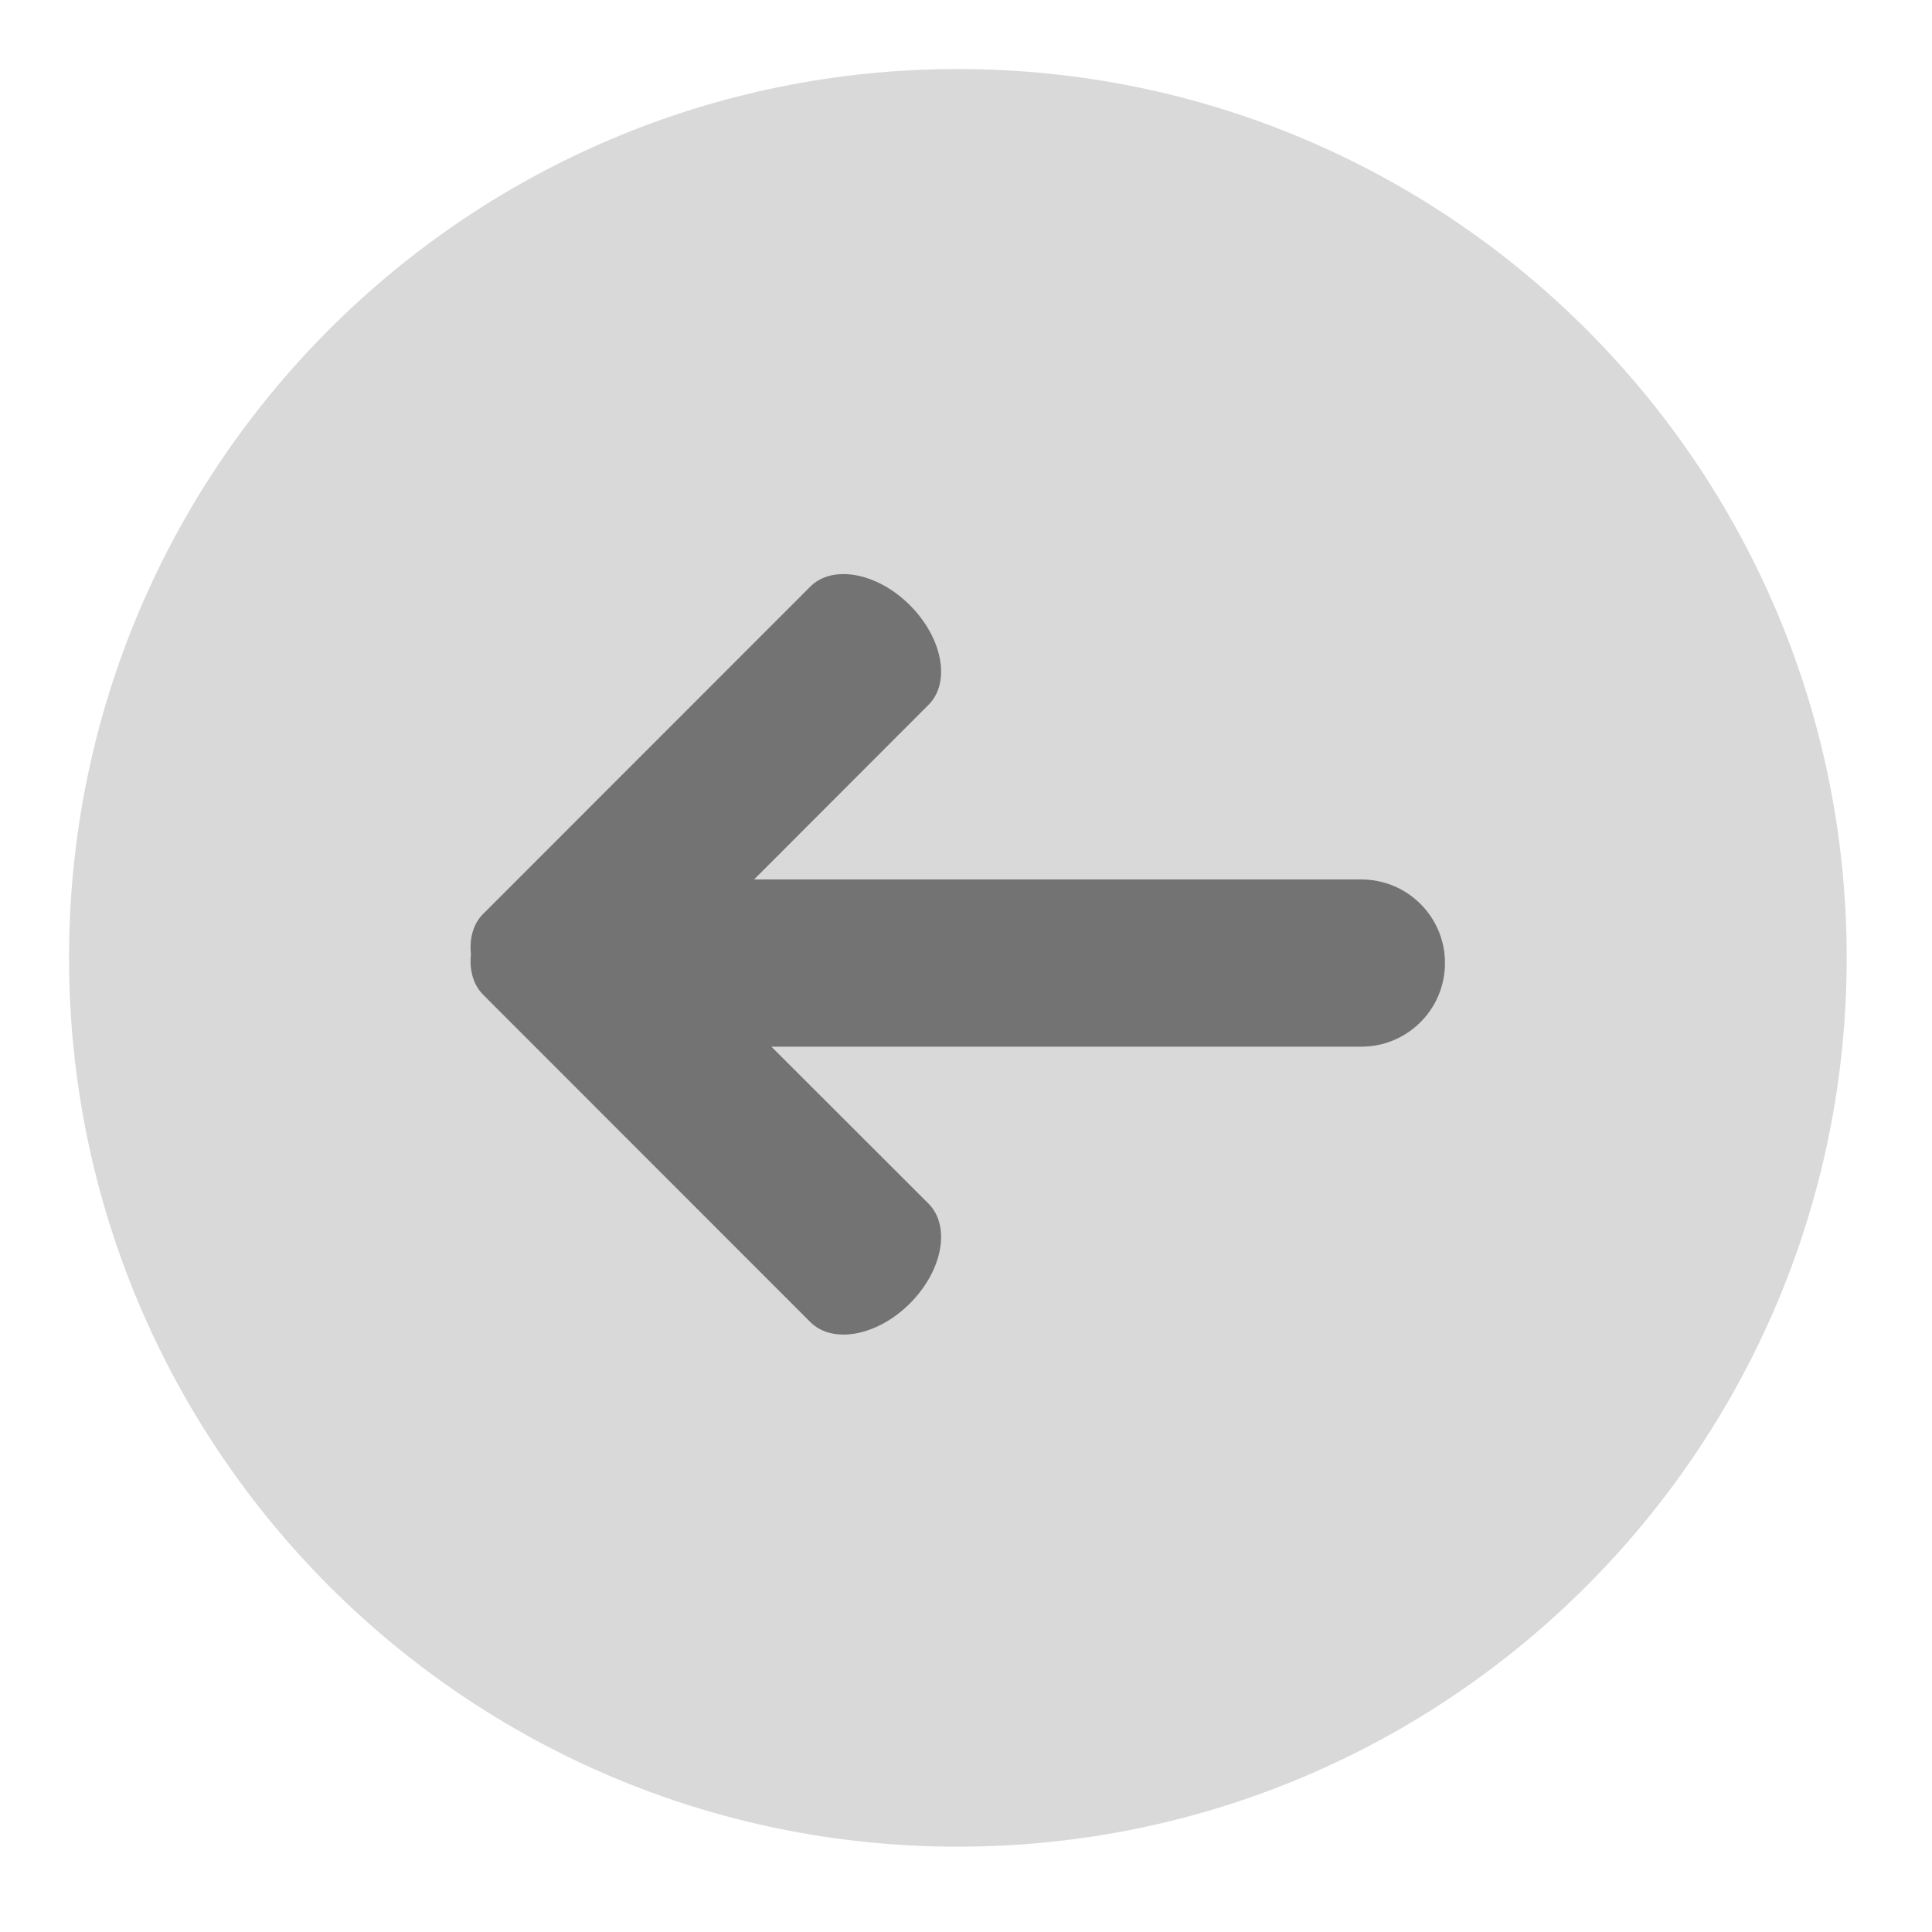 <svg xmlns="http://www.w3.org/2000/svg" width="50" viewBox="0 0 37.5 37.5" height="50" version="1.0"><defs><clipPath id="a"><path d="M 1.344 1.344 L 35.844 1.344 L 35.844 35.844 L 1.344 35.844 Z M 1.344 1.344"/></clipPath></defs><g clip-path="url(#a)"><path fill="#D9D9D9" d="M 1.34 18.59 C 1.34 9.062 9.062 1.34 18.59 1.34 C 28.117 1.34 35.844 9.062 35.844 18.59 C 35.844 28.117 28.117 35.844 18.59 35.844 C 9.062 35.844 1.34 28.117 1.34 18.59"/></g><path fill="#737373" d="M 9.141 18.523 C 9.109 18.832 9.184 19.113 9.379 19.309 L 15.727 25.66 C 16.16 26.094 17.027 25.934 17.66 25.301 C 18.297 24.664 18.457 23.801 18.023 23.363 L 14.973 20.316 L 26.422 20.316 C 27.32 20.316 28.047 19.59 28.047 18.691 C 28.047 17.797 27.32 17.07 26.422 17.07 L 14.637 17.07 L 18.023 13.68 C 18.457 13.246 18.297 12.383 17.66 11.746 C 17.027 11.113 16.16 10.953 15.727 11.387 L 9.379 17.738 C 9.184 17.93 9.109 18.215 9.141 18.523"/></svg>